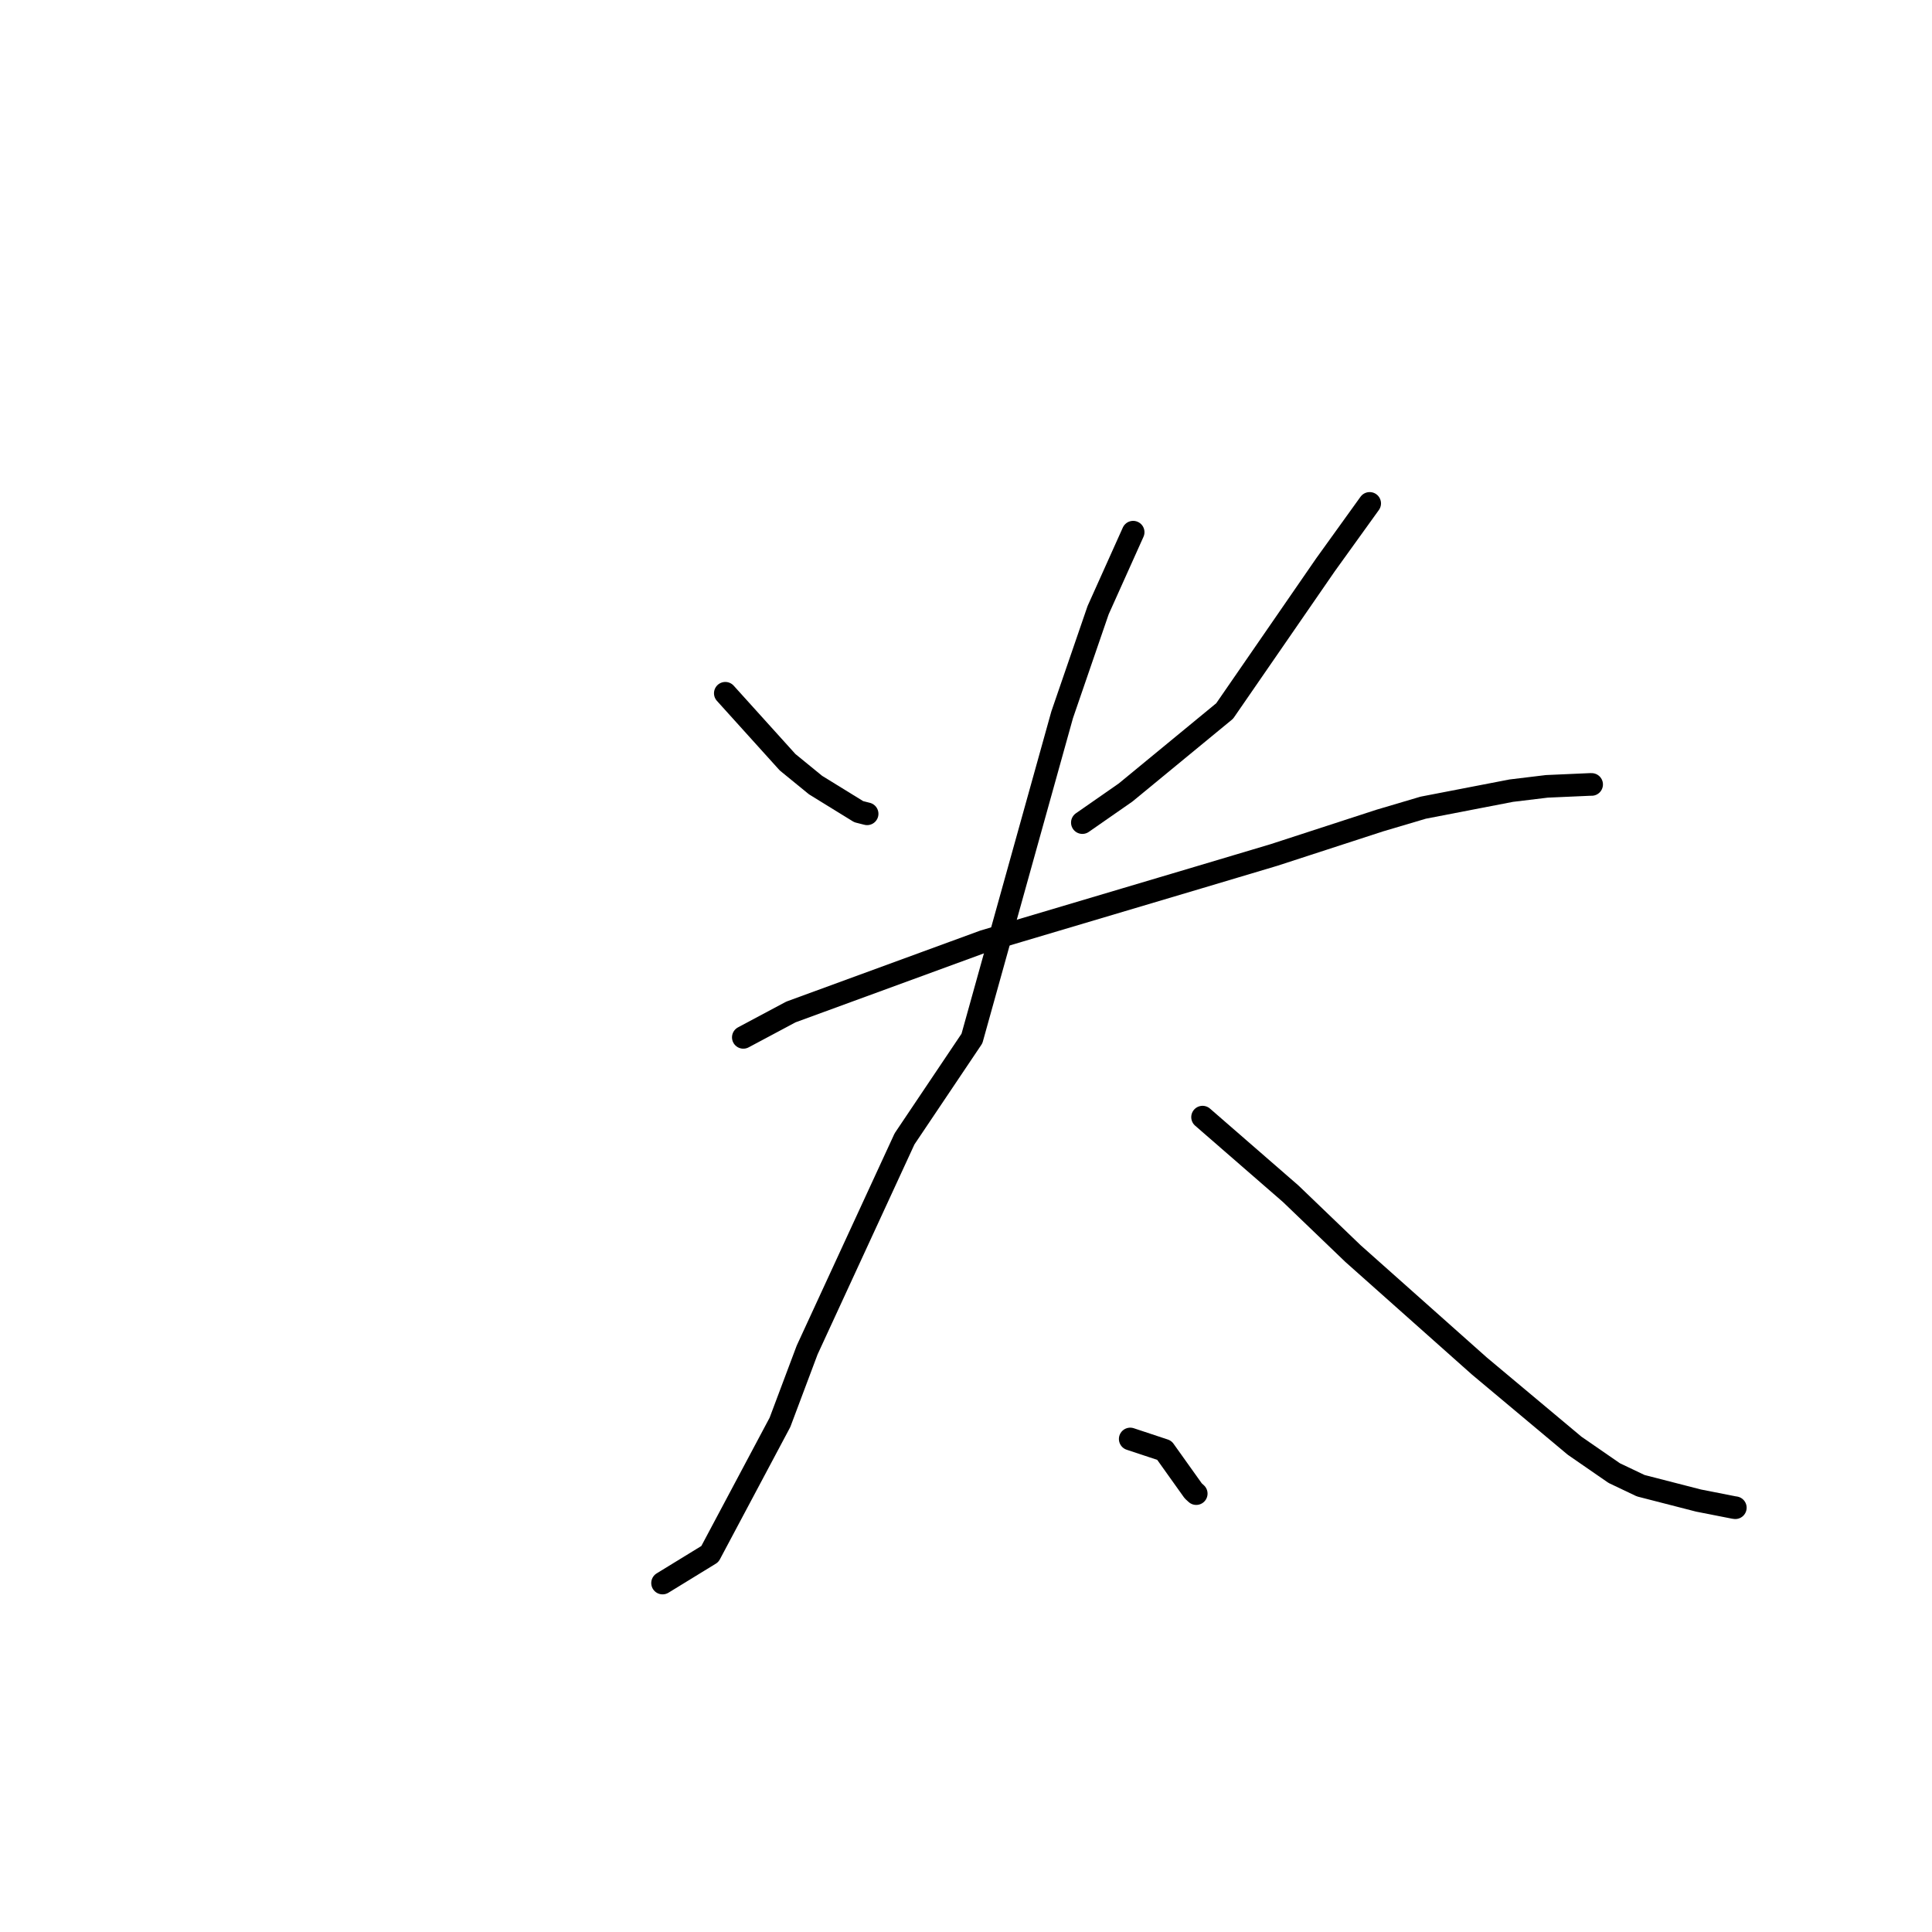 <?xml version="1.0" standalone="no"?>
    <svg width="256" height="256" xmlns="http://www.w3.org/2000/svg" version="1.1">
    <polyline stroke="black" stroke-width="3" stroke-linecap="round" fill="transparent" stroke-linejoin="round" points="96.107 91.862 104.356 100.997 108.067 104.028 113.784 107.55 114.829 107.816 114.898 107.833 " />
        <polyline stroke="black" stroke-width="3" stroke-linecap="round" fill="transparent" stroke-linejoin="round" points="181.49 66.704 175.638 74.836 162.273 94.21 149.15 105.009 143.418 108.998 " />
        <polyline stroke="black" stroke-width="3" stroke-linecap="round" fill="transparent" stroke-linejoin="round" points="98.494 137.455 104.809 134.088 130.376 124.728 158.919 116.24 168.796 113.293 182.809 108.733 188.582 107.022 200.253 104.766 204.963 104.196 210.678 103.943 210.878 103.943 210.898 103.943 210.899 103.943 " />
        <polyline stroke="black" stroke-width="3" stroke-linecap="round" fill="transparent" stroke-linejoin="round" points="150.149 70.517 145.507 80.849 140.741 94.714 128.787 137.61 119.856 150.906 106.95 178.885 103.35 188.468 94.062 205.92 88.363 209.413 87.793 209.762 " />
        <polyline stroke="black" stroke-width="3" stroke-linecap="round" fill="transparent" stroke-linejoin="round" points="159.346 148.026 171.018 158.172 179.275 166.102 196.016 180.997 208.642 191.565 213.895 195.193 217.398 196.861 225.06 198.831 229.733 199.75 229.939 199.78 " />
        <polyline stroke="black" stroke-width="3" stroke-linecap="round" fill="transparent" stroke-linejoin="round" points="149.761 190.673 154.274 192.169 158.108 197.545 158.507 197.911 " />
        </svg>